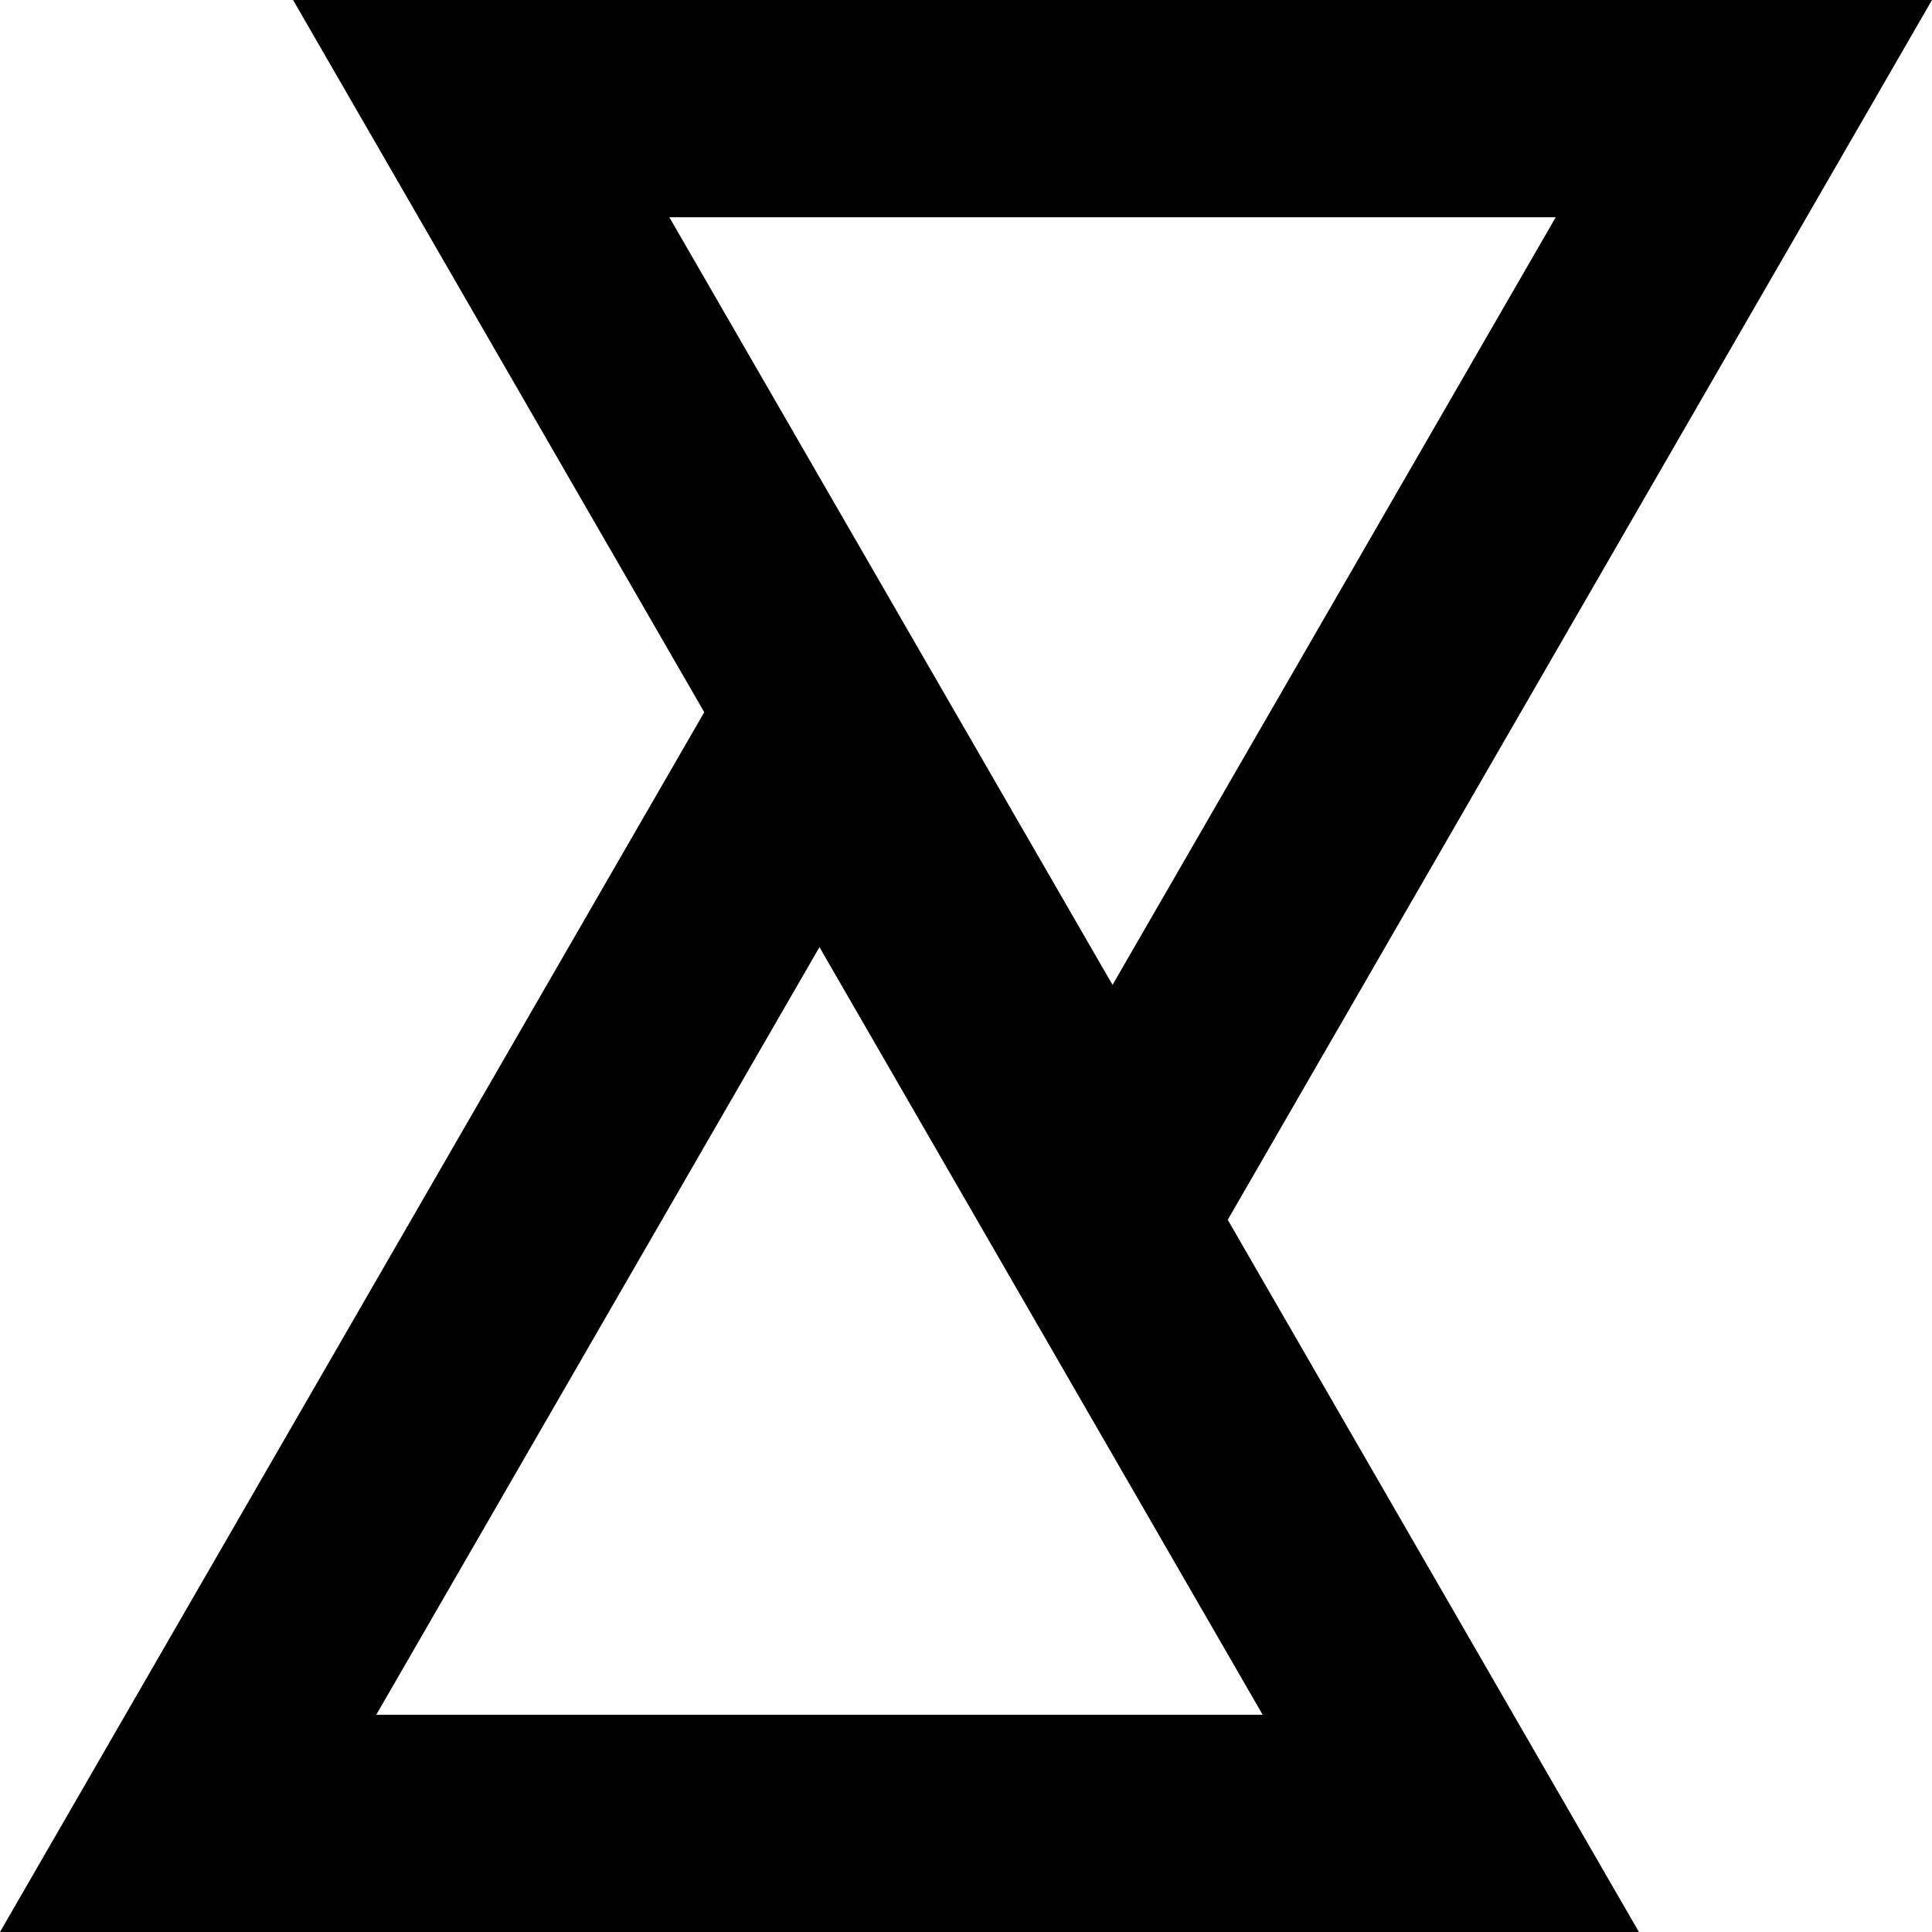 <?xml version="1.0" encoding="UTF-8" standalone="no"?>
<svg
   xmlns:dc="http://purl.org/dc/elements/1.1/"
   xmlns:cc="http://creativecommons.org/ns#"
   xmlns:rdf="http://www.w3.org/1999/02/22-rdf-syntax-ns#"
   xmlns:svg="http://www.w3.org/2000/svg"
   xmlns="http://www.w3.org/2000/svg"
   xmlns:sodipodi="http://sodipodi.sourceforge.net/DTD/sodipodi-0.dtd"
   xmlns:inkscape="http://www.inkscape.org/namespaces/inkscape"
   version="1.1"
   id="svg2"
   viewBox="0 0 1024 1024"
   height="1024"
   width="1024"
   inkscape:version="0.91 r13725"
   sodipodi:docname="z.svg">
  <sodipodi:namedview
     pagecolor="#ffffff"
     bordercolor="#666666"
     borderopacity="1"
     objecttolerance="10"
     gridtolerance="10"
     guidetolerance="10"
     inkscape:pageopacity="0"
     inkscape:pageshadow="2"
     inkscape:window-width="1855"
     inkscape:window-height="1056"
     id="namedview7"
     showgrid="false"
     inkscape:zoom="0.32593203"
     inkscape:cx="679.16249"
     inkscape:cy="212.54273"
     inkscape:window-x="65"
     inkscape:window-y="24"
     inkscape:window-maximized="1"
     inkscape:current-layer="svg2" />
  <defs
     id="defs4" />
  <path
     style="fill:#000000;fill-opacity:1;fill-rule:nonzero;stroke:none;stroke-width:1;stroke-miterlimit:4;stroke-dasharray:none;stroke-dashoffset:0;stroke-opacity:1"
     d="M 155.334 0 L 373.27 377.477 L 0 1024 L 868.666 1024 L 650.73 646.523 L 1024 0 L 155.334 0 z M 354.762 115.139 L 824.572 115.139 L 589.668 522.006 L 354.762 115.139 z M 434.332 501.994 L 669.238 908.861 L 199.428 908.861 L 434.332 501.994 z "
     id="path4135-3" />
</svg>
